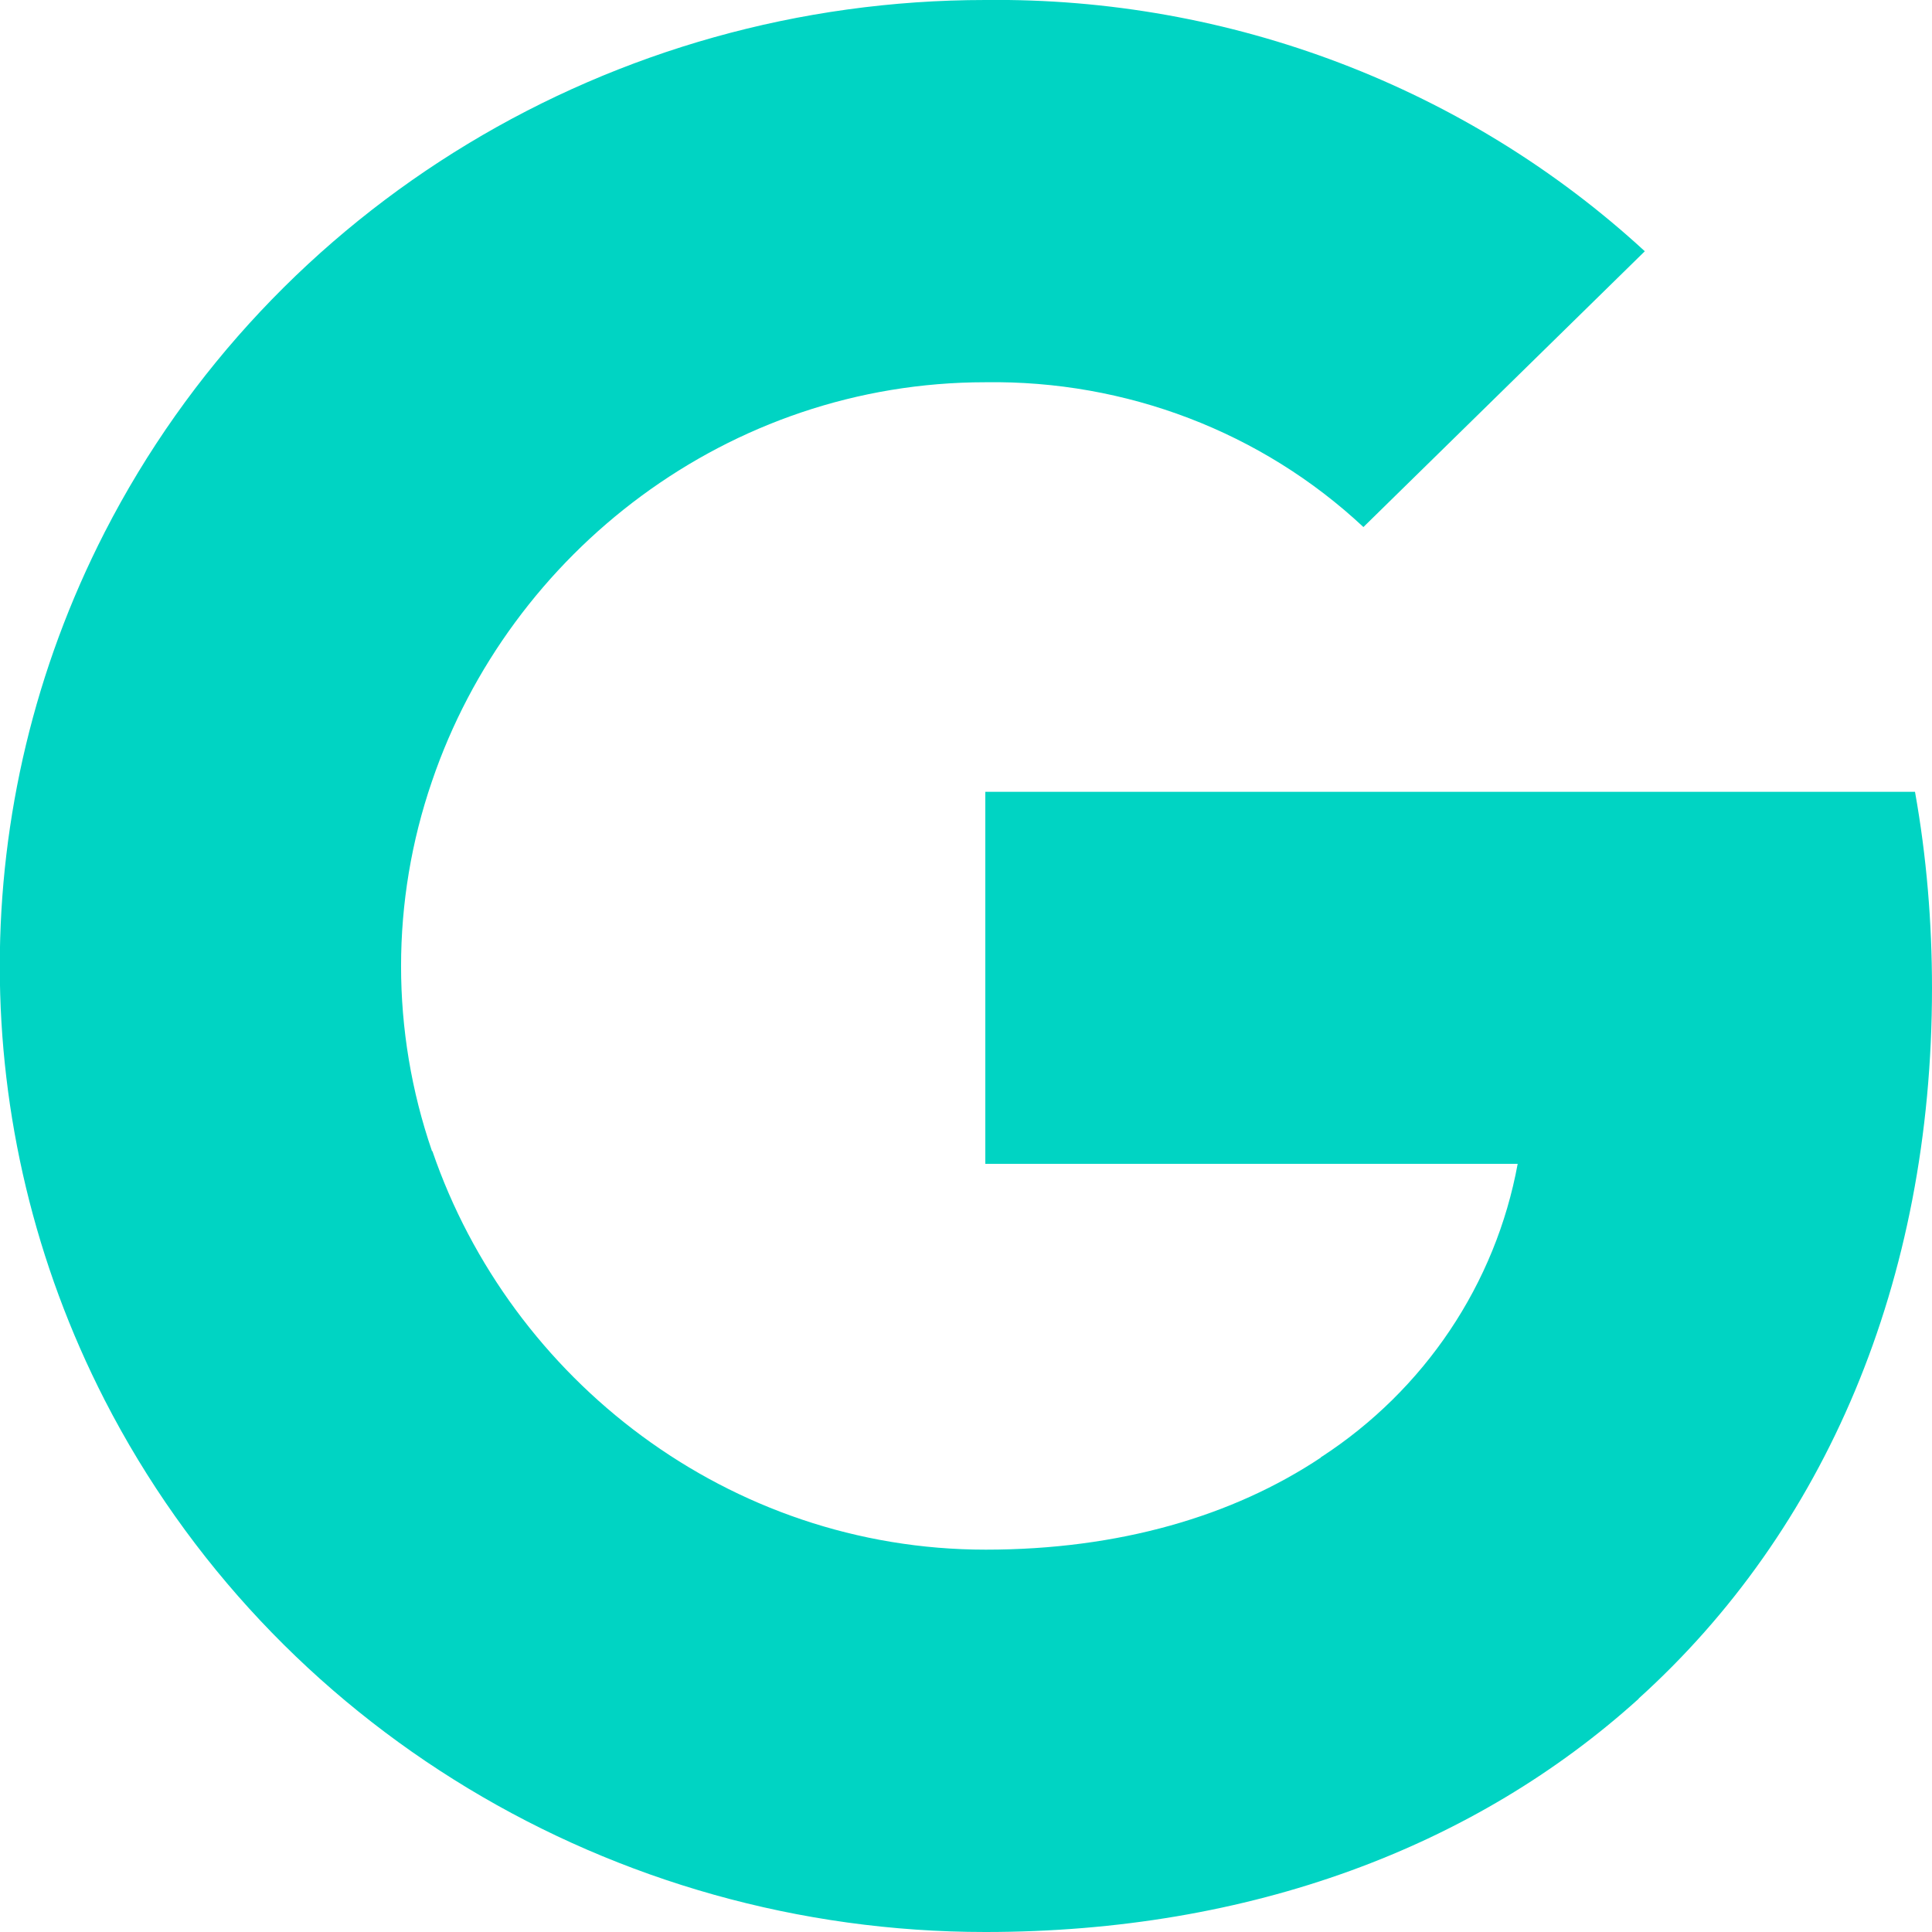 <svg width="20" height="20" viewBox="0 0 20 20" fill="none" xmlns="http://www.w3.org/2000/svg">
<g clip-path="url(#clip0_496_95)">
<path d="M20 10.229C20 9.55 19.944 8.866 19.824 8.197H10.2V12.048H15.711C15.483 13.29 14.748 14.389 13.672 15.087V17.586H16.96C18.89 15.844 20 13.272 20 10.229Z" fill="#00D4C3"/>
<path d="M10.2 20C12.952 20 15.273 19.114 16.963 17.586L13.676 15.087C12.761 15.697 11.58 16.042 10.204 16.042C7.543 16.042 5.286 14.282 4.476 11.916H1.083V14.492C2.815 17.869 6.343 20 10.2 20Z" fill="#00D4C3"/>
<path d="M4.472 11.916C4.045 10.674 4.045 9.329 4.472 8.087V5.511H1.083C-0.364 8.337 -0.364 11.666 1.083 14.492L4.472 11.916Z" fill="#00D4C3"/>
<path d="M10.2 3.957C11.655 3.935 13.061 4.471 14.114 5.456L17.027 2.601C15.183 0.904 12.735 -0.03 10.2 -0C6.343 -0 2.815 2.131 1.083 5.511L4.472 8.087C5.278 5.717 7.539 3.957 10.2 3.957Z" fill="#00D4C3"/>
</g>
<defs>
<clipPath id="clip0_496_95">
<rect width="20" height="20" fill="white"/>
</clipPath>
</defs>
</svg>
